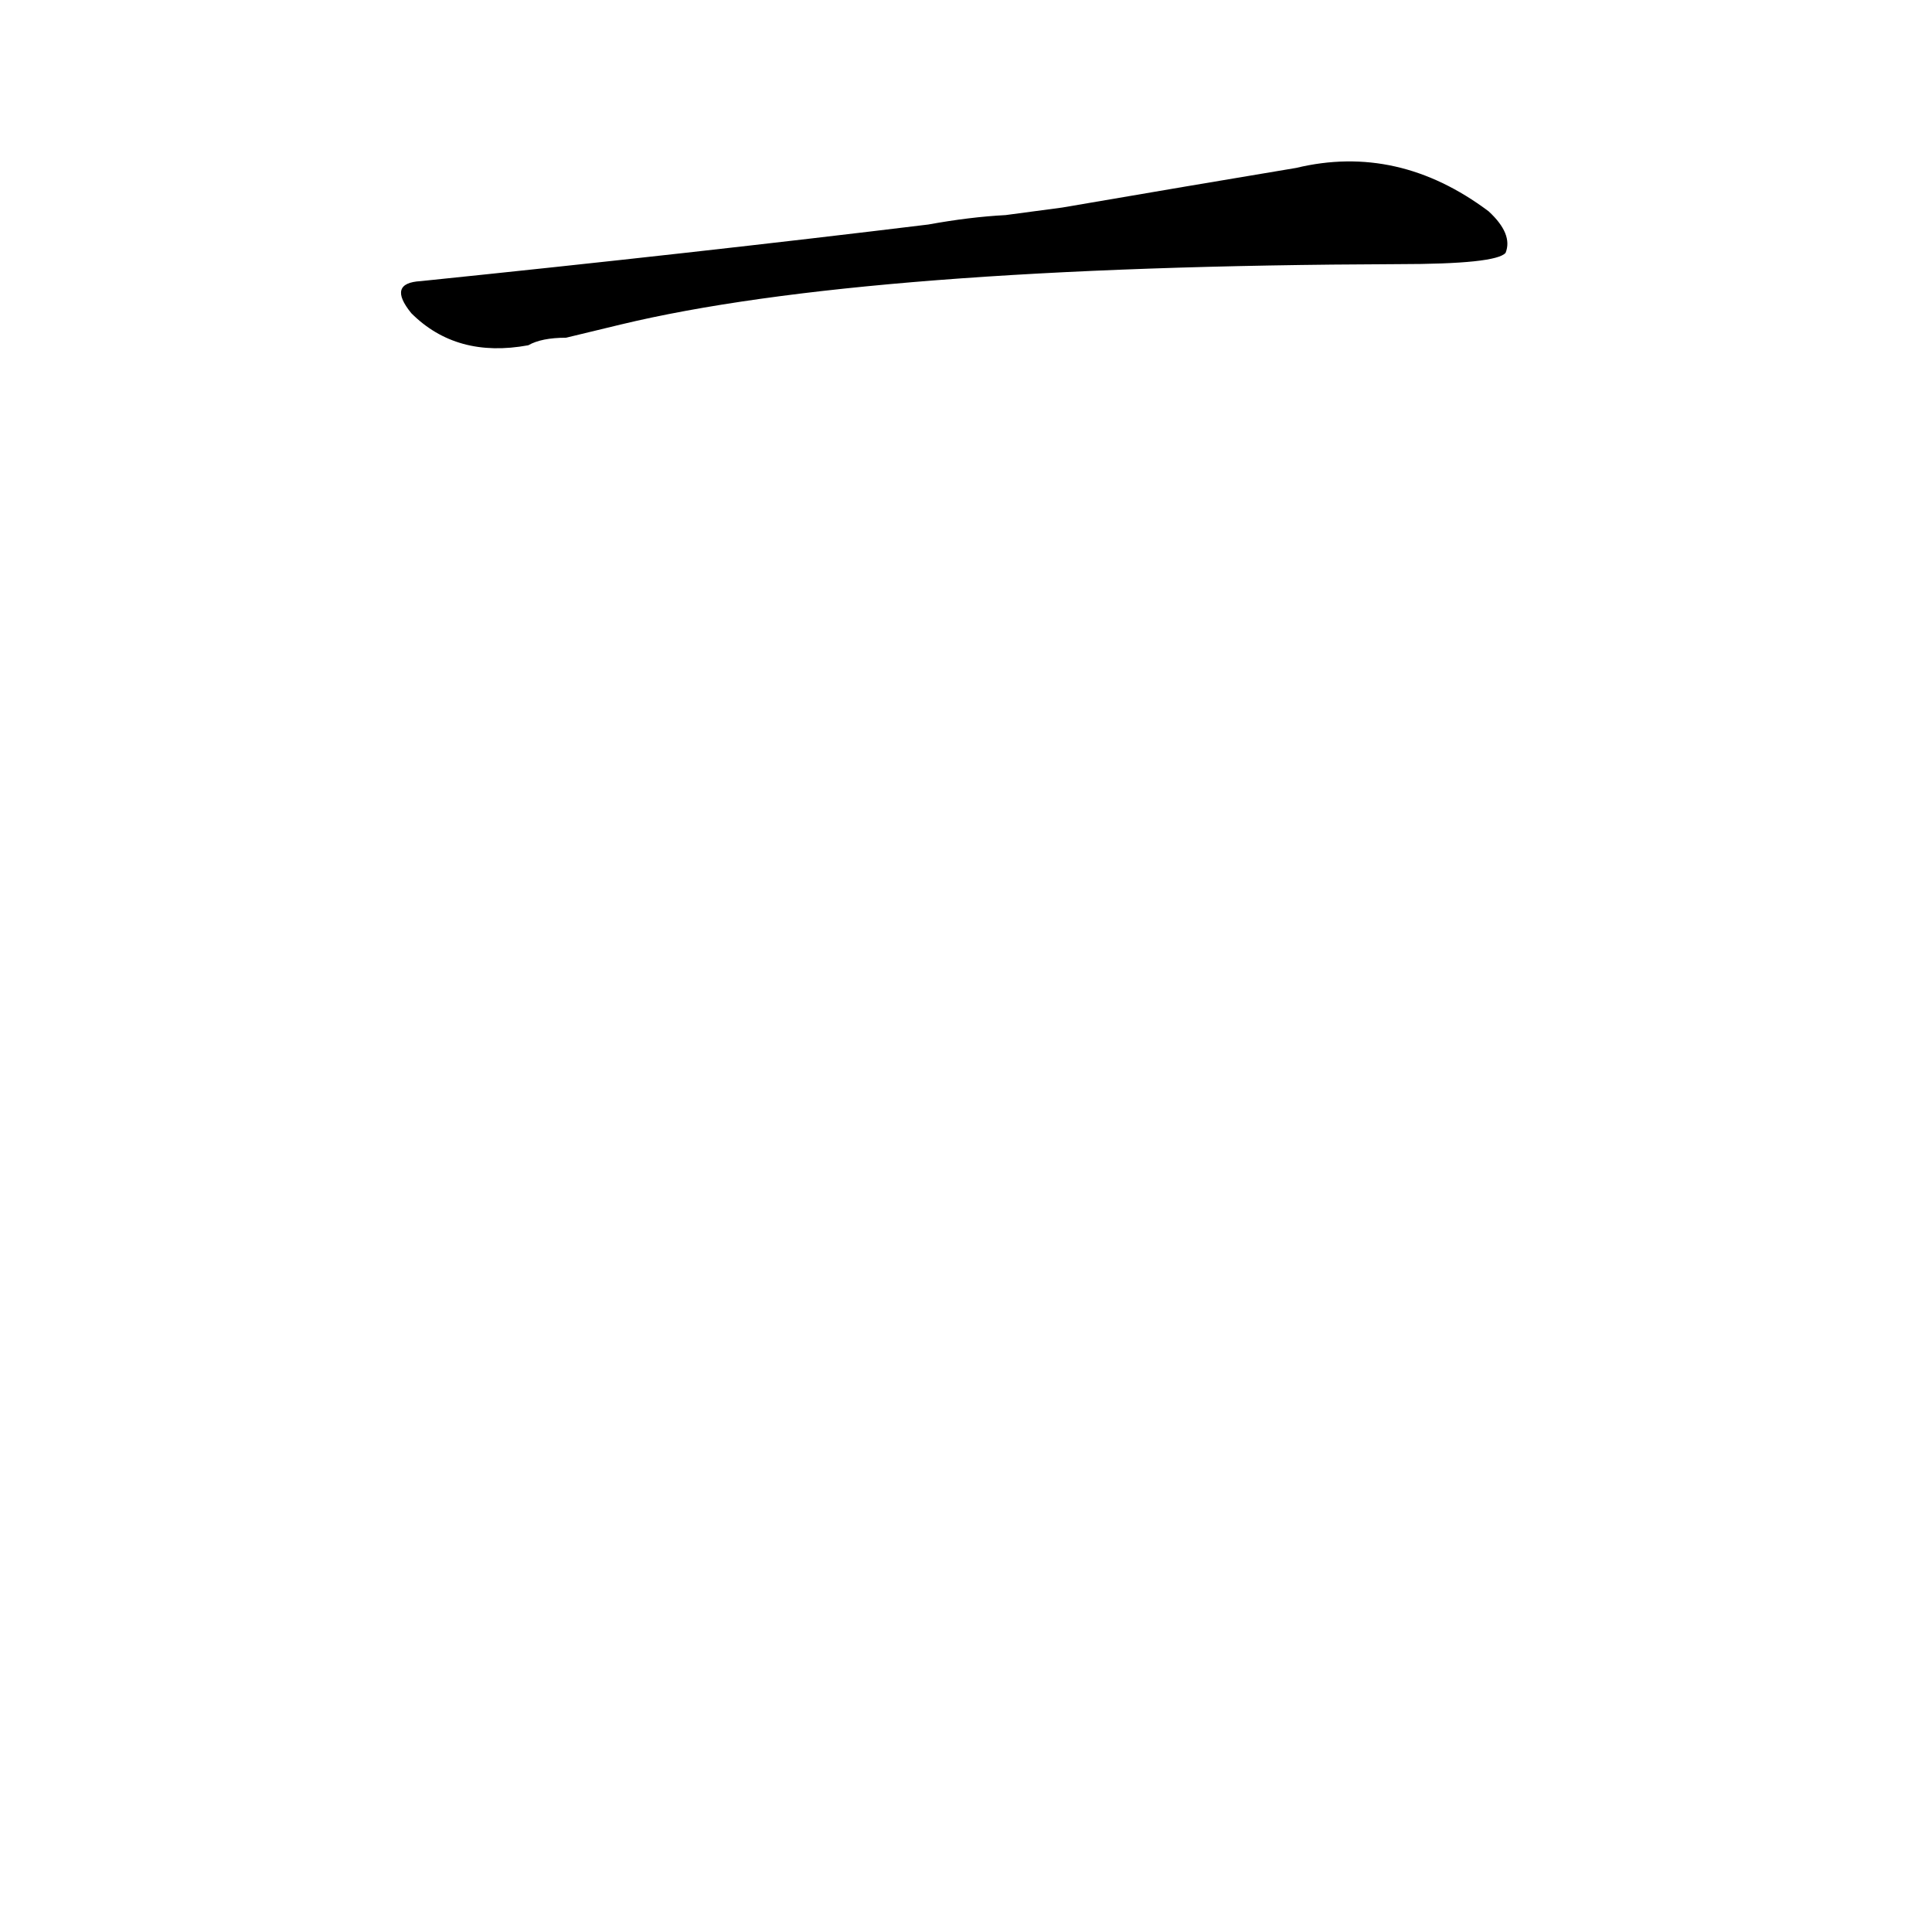 <?xml version='1.0' encoding='utf-8'?>
<svg xmlns="http://www.w3.org/2000/svg" version="1.1" viewBox="0 0 1024 1024"><g transform="scale(1, -1) translate(0, -900)"><path d="M 329 728 Q 458 759 741 760 Q 793 760 798 766 Q 802 776 789 788 Q 741 824 687 811 Q 633 802 563 790 L 533 786 Q 514 785 492 781 Q 369 766 223 751 Q 205 750 218 734 Q 242 710 280 717 Q 287 721 300 721 L 329 728 Z" fill="black" /></g></svg>